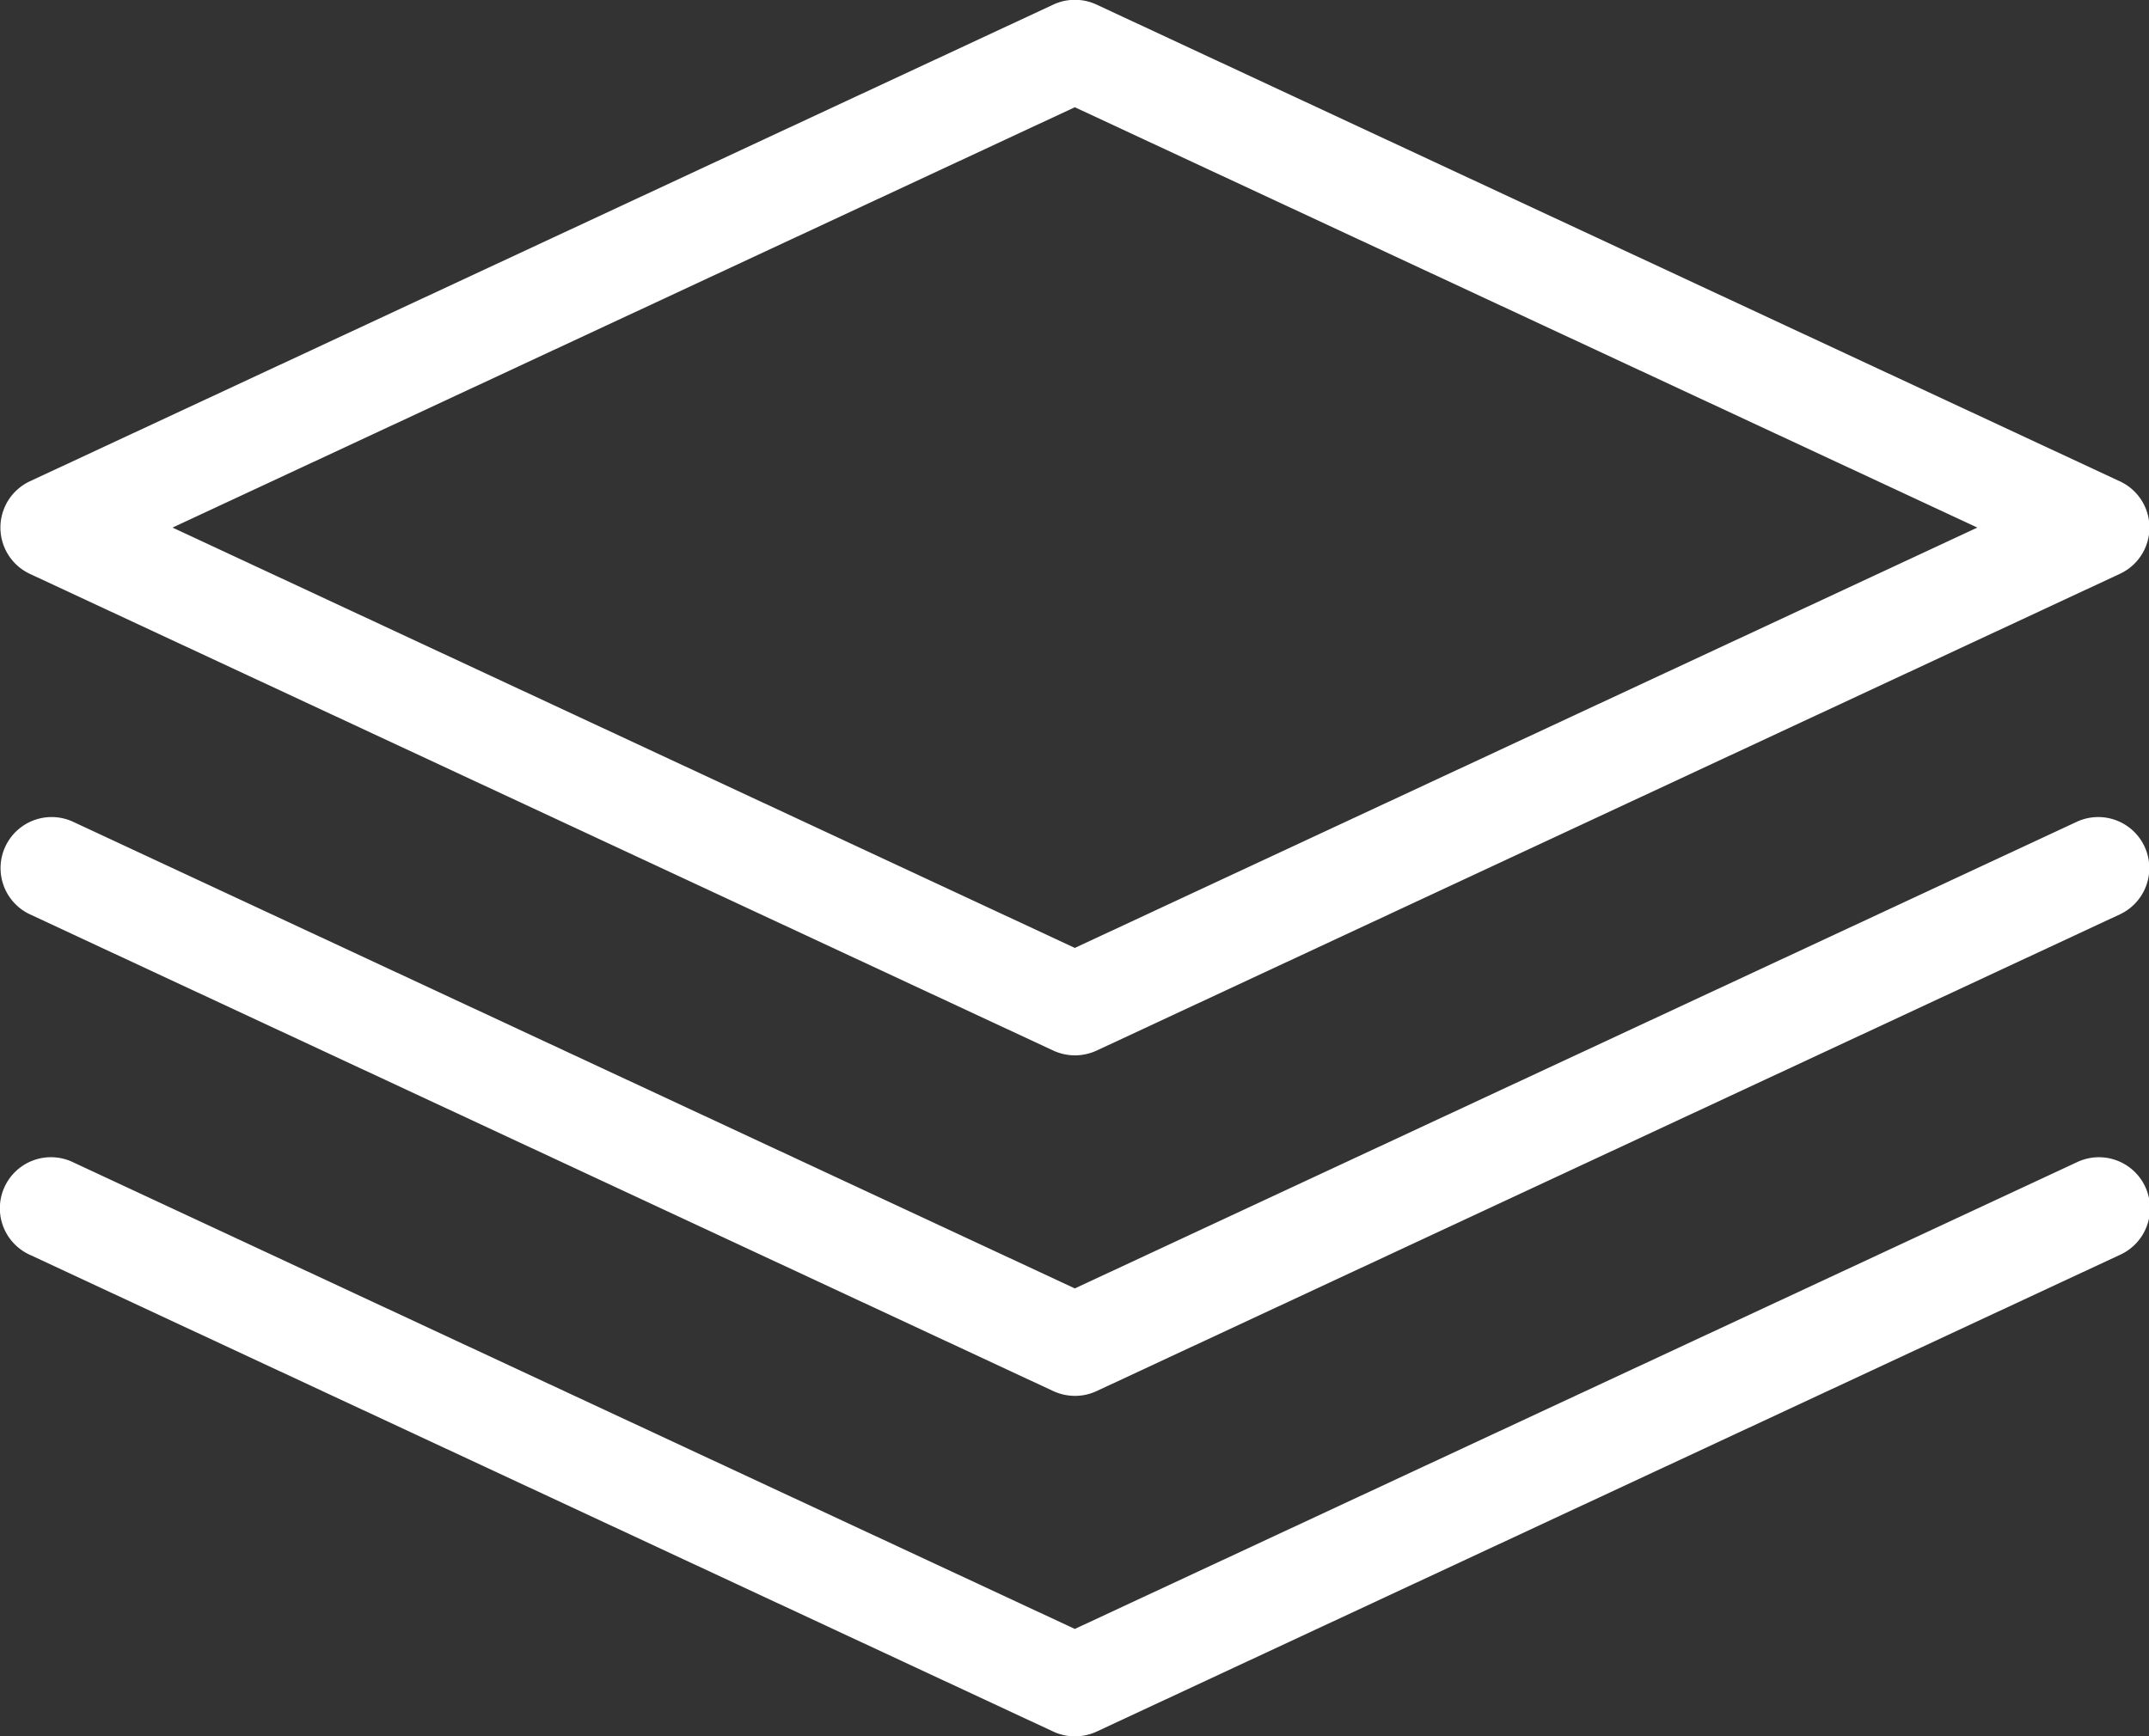 <svg xmlns="http://www.w3.org/2000/svg" width="98.65" height="79.719" viewBox="0 0 98.65 79.719">
  <rect x="0" y="0" width="98.65" height="79.719" fill="#333333" stroke="none"/>
  <style>
    .cls-1 {
      fill: #fff;
      fill-rule: evenodd;
    }
  </style>
  <path id="platforms" class="cls-1" d="M1544.5,887.457a2.38,2.38,0,0,1-.99-0.22l-46.98-21.888a2.347,2.347,0,0,1,0-4.25l46.98-21.887a2.355,2.355,0,0,1,1.99,0l46.97,21.887a2.34,2.34,0,0,1,0,4.25l-46.97,21.889A2.39,2.39,0,0,1,1544.5,887.457Zm-41.42-24.233,41.42,19.3,41.43-19.3-41.43-19.3Zm42.42,39.648,46.97-21.887a2.344,2.344,0,1,0-1.98-4.25l-45.99,21.423-45.98-21.423a2.344,2.344,0,1,0-1.98,4.25l46.97,21.887a2.391,2.391,0,0,0,1,.22A2.347,2.347,0,0,0,1545.5,902.872Zm0,15.635,46.97-21.887a2.345,2.345,0,1,0-1.98-4.251l-45.99,21.424-45.98-21.425a2.345,2.345,0,1,0-1.98,4.251l46.97,21.887a2.365,2.365,0,0,0,.99.22A2.39,2.39,0,0,0,1545.5,918.507Z" transform="translate(-1495.16 -839)"/>
</svg>
